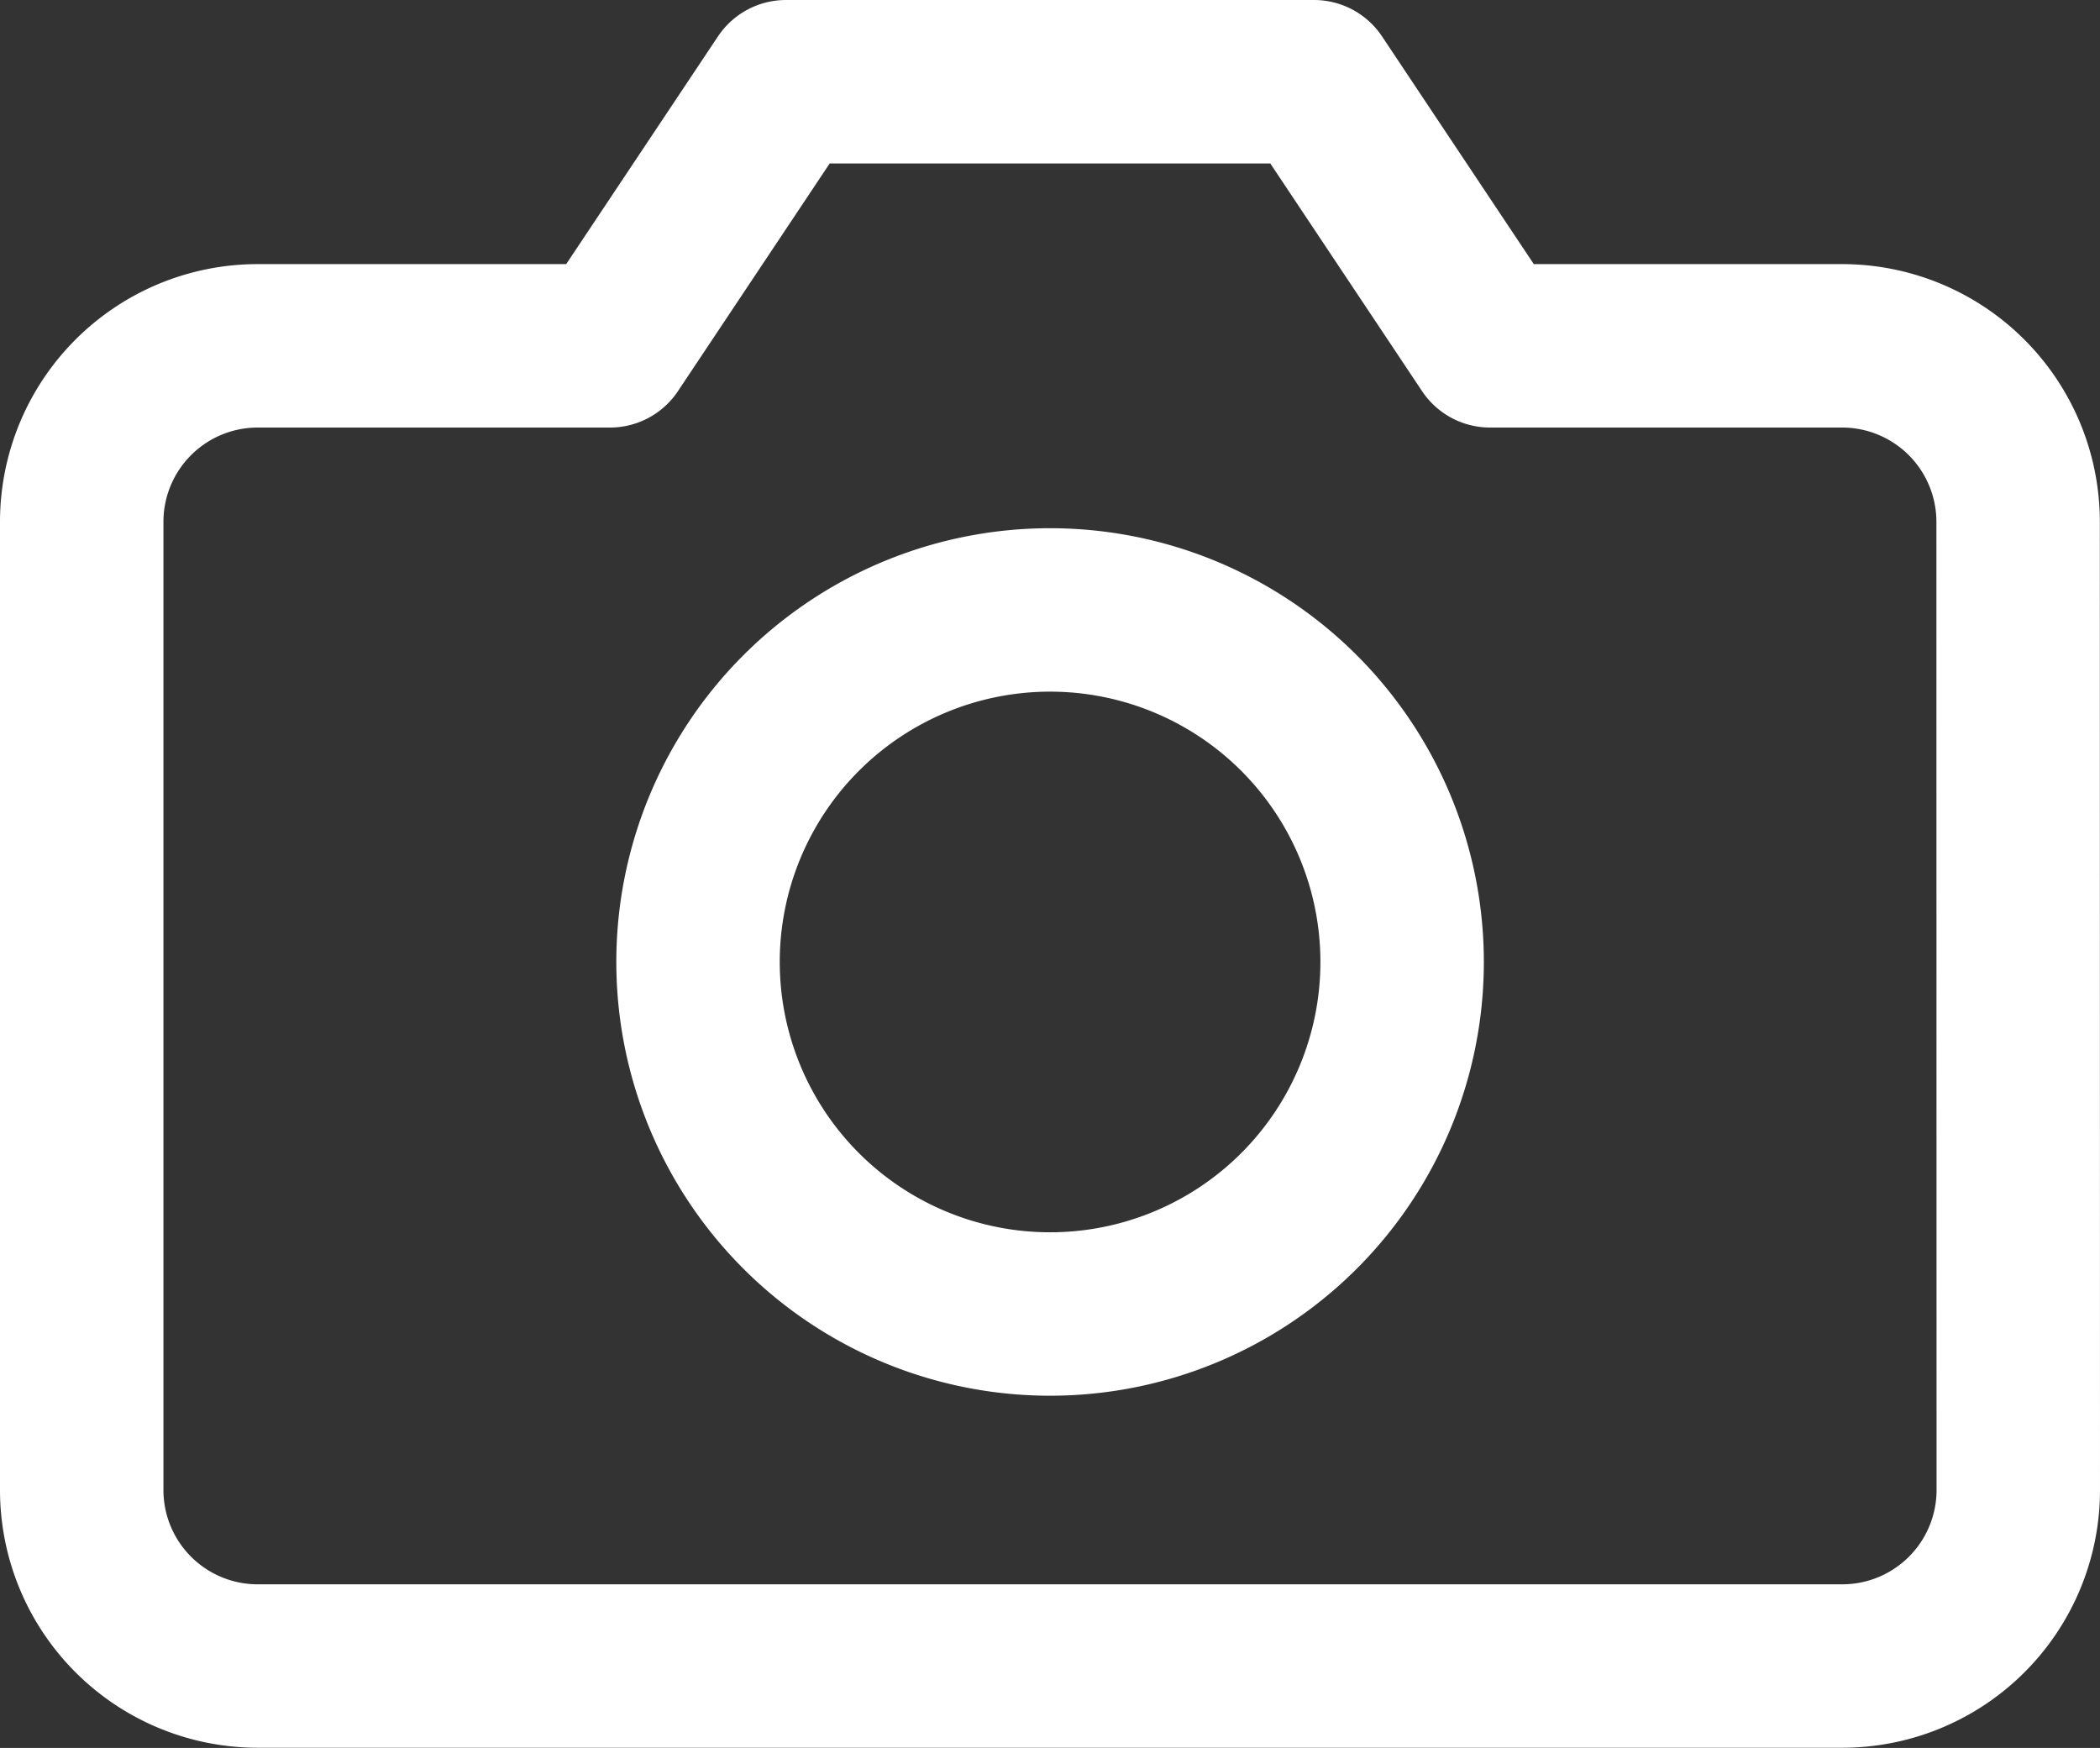 <svg xmlns="http://www.w3.org/2000/svg" width="12.849" height="10.695" viewBox="0 0 12.849 10.695">
  <rect x="0" y="0" width="12.849" height="10.695" fill="#333333" stroke="none"/>
  <g id="Icon_feather-camera" data-name="Icon feather-camera" transform="translate(0.5 0.5)">
    <path id="Path_96" data-name="Path 96" d="M13.349,13.117a1.077,1.077,0,0,1-1.077,1.077H2.577A1.077,1.077,0,0,1,1.5,13.117V7.193A1.077,1.077,0,0,1,2.577,6.116H4.732L5.809,4.5H9.04l1.077,1.616h2.154a1.077,1.077,0,0,1,1.077,1.077Z" transform="translate(-1.5 -4.5)" fill="none" stroke="#fff" stroke-linecap="round" stroke-linejoin="round" stroke-width="1"/>
    <path id="Path_97" data-name="Path 97" d="M16.309,15.654A2.154,2.154,0,1,1,14.154,13.5,2.154,2.154,0,0,1,16.309,15.654Z" transform="translate(-8.23 -10.268)" fill="none" stroke="#fff" stroke-linecap="round" stroke-linejoin="round" stroke-width="1"/>
  </g>
</svg>
